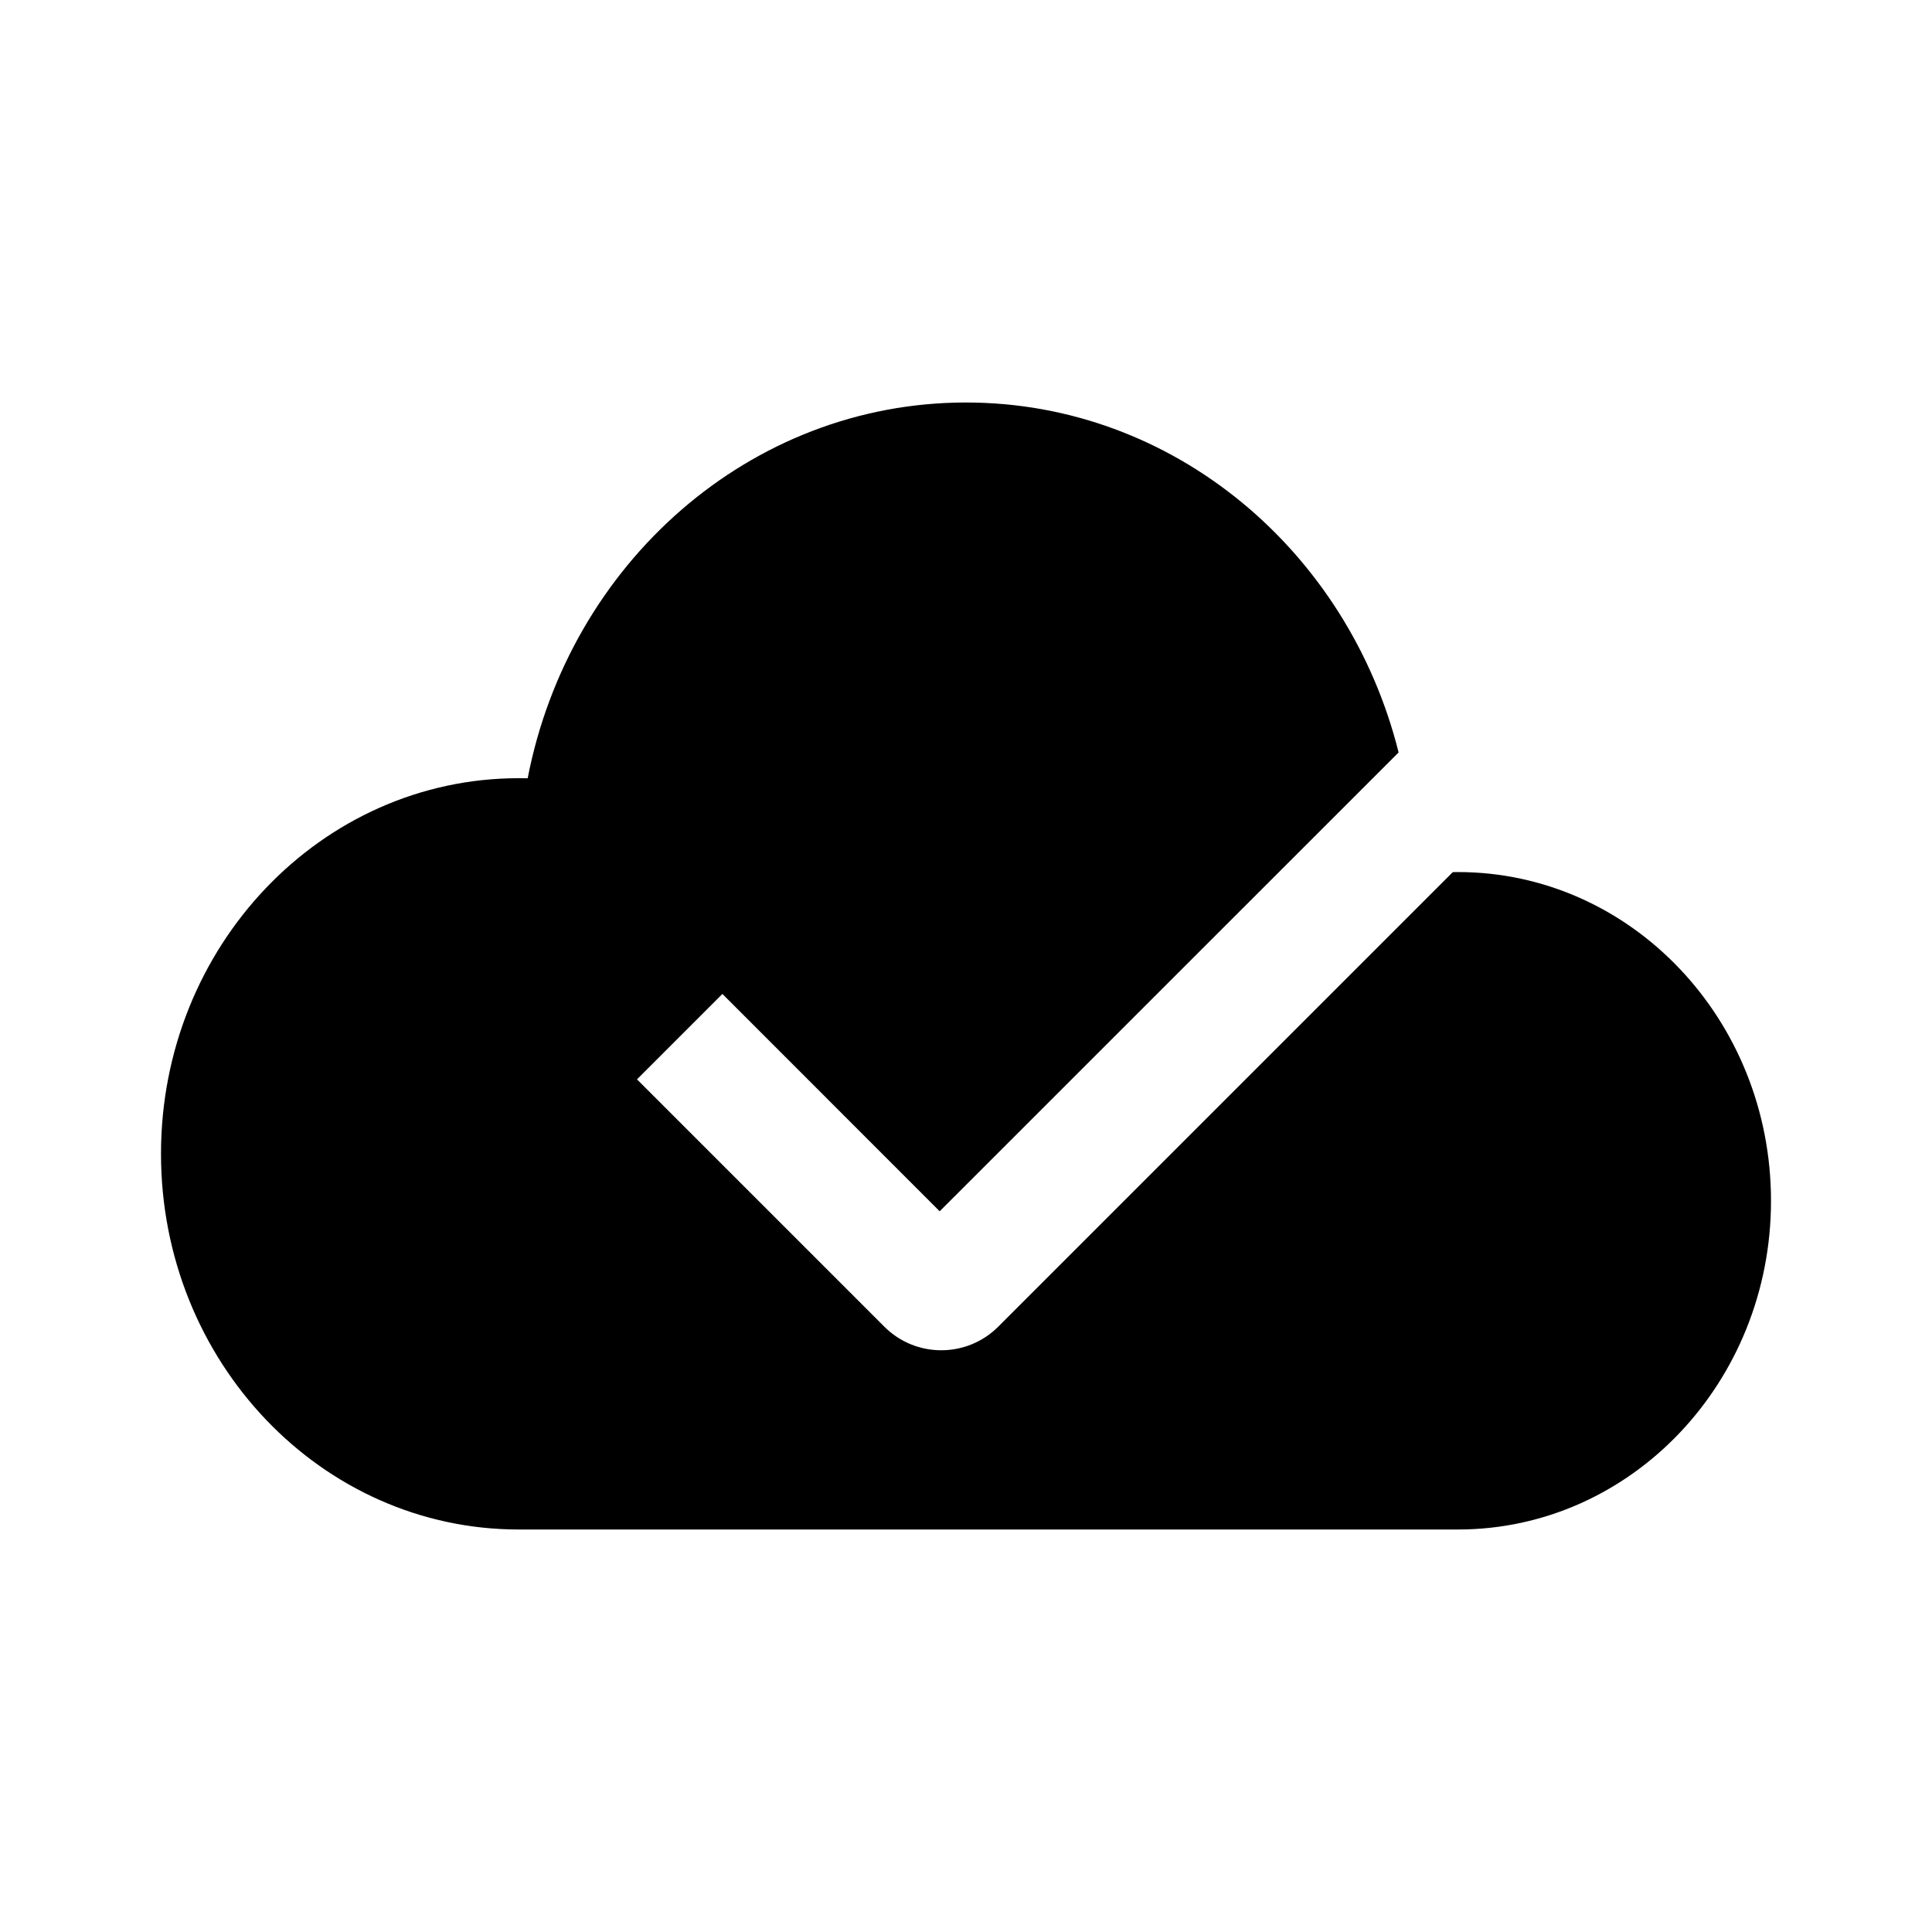 <?xml version="1.0" encoding="UTF-8"?>
<svg width="24px" height="24px" viewBox="0 0 24 24" version="1.1" xmlns="http://www.w3.org/2000/svg" xmlns:xlink="http://www.w3.org/1999/xlink">
    <!-- Generator: Sketch 56.2 (81672) - https://sketch.com -->
    <title>ic_filled_cloudvedio</title>
    <desc>Created with Sketch.</desc>
    <g id="页面-1" stroke="none" stroke-width="1" fill="none" fill-rule="evenodd">
        <g id="ic_filled_cloudvedio" fill="#000000">
            <path d="M17.374,9.347 L11.673,15.047 L8.974,12.347 L7.913,13.408 L10.986,16.481 C11.376,16.871 12.009,16.871 12.4,16.481 L18.047,10.834 C18.068,10.834 18.09,10.833 18.111,10.833 C20.259,10.833 22,12.662 22,14.917 C22,17.172 20.259,19 18.111,19 L6.444,19 C3.99,19 2,16.911 2,14.333 C2,11.756 3.99,9.667 6.444,9.667 C6.482,9.667 6.518,9.667 6.555,9.668 C7.07,7.005 9.312,5 12,5 C14.579,5 16.748,6.845 17.374,9.347 Z" id="形状结合"></path>
        </g>
    </g>
</svg>